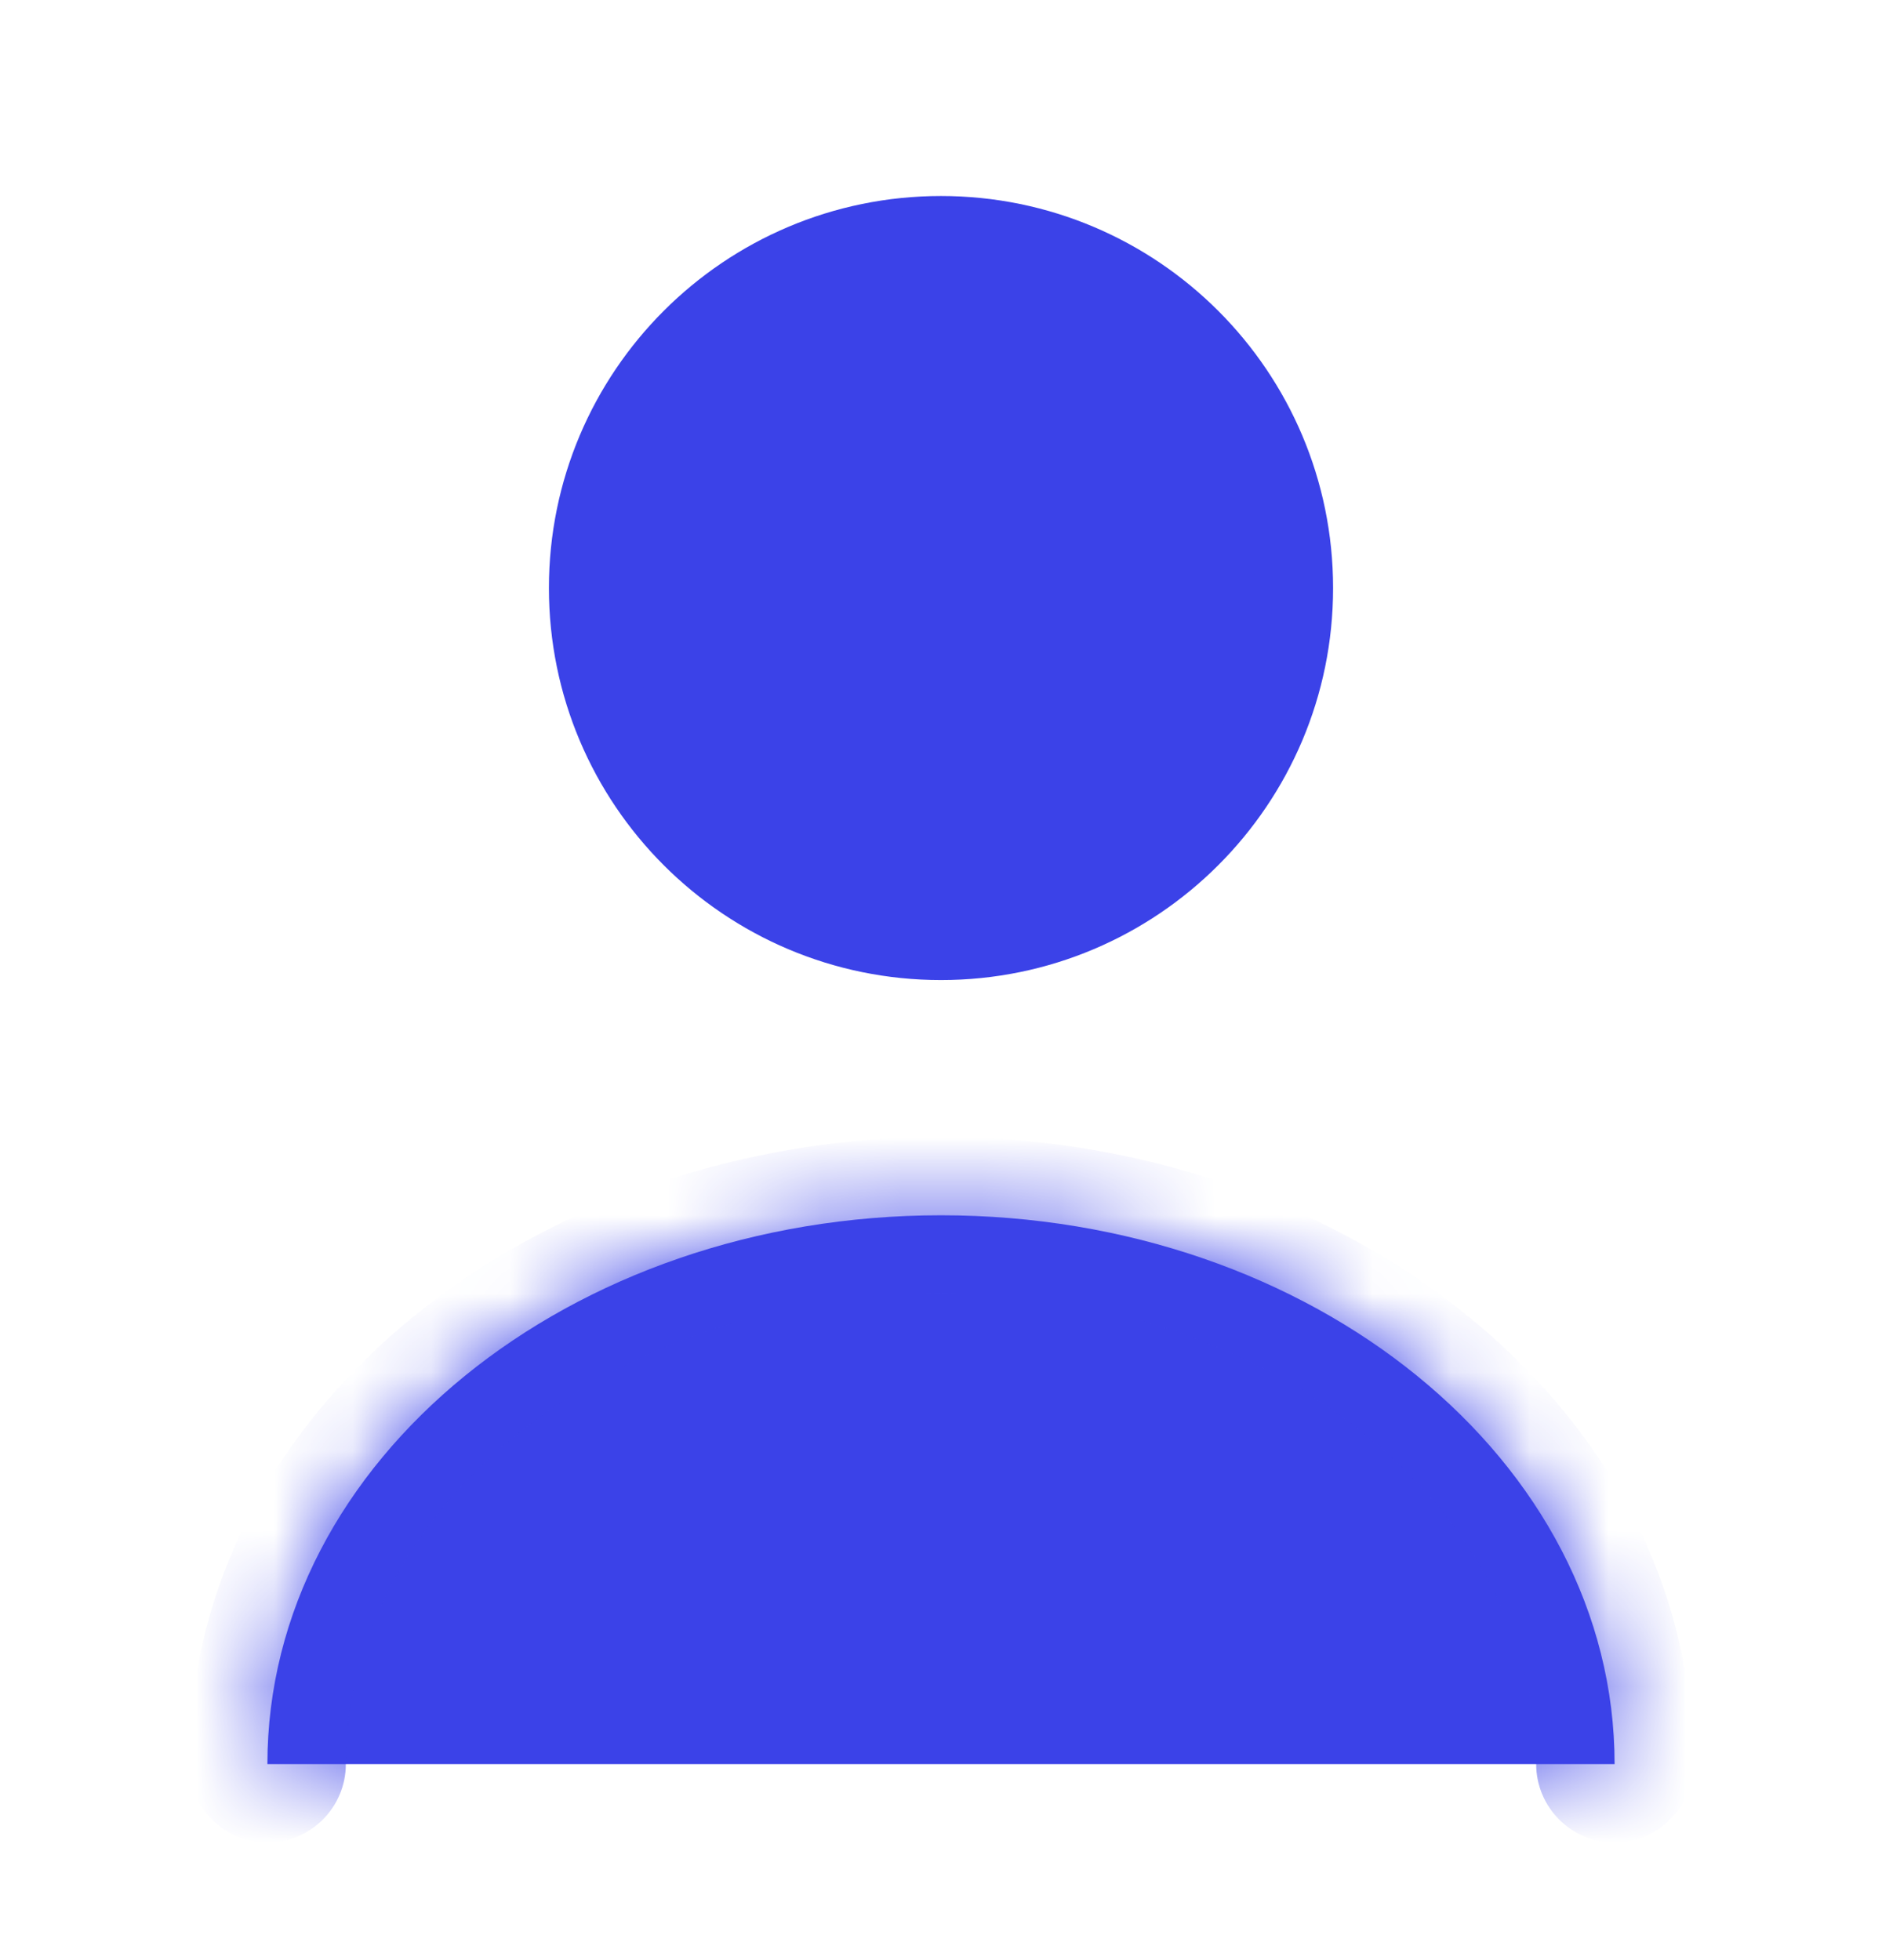 <svg width="24" height="25" viewBox="0 0 24 25" fill="none" xmlns="http://www.w3.org/2000/svg">
<path d="M16.5 7.5C16.5 9.985 14.485 12 12 12C9.515 12 7.5 9.985 7.5 7.5C7.5 5.015 9.515 3 12 3C14.485 3 16.5 5.015 16.5 7.5Z" fill="#3B42E8" stroke="#3B42E8" stroke-linecap="round" stroke-linejoin="round"/>
<mask id="path-2-inside-1_689_42" fill="white">
<path d="M20.59 22.5C20.59 18.63 16.74 15.5 12 15.5C7.26 15.5 3.41 18.63 3.41 22.5"/>
</mask>
<path d="M20.59 22.5C20.59 18.63 16.74 15.5 12 15.5C7.26 15.5 3.41 18.63 3.41 22.5" fill="#3B42E8"/>
<path d="M19.59 22.5C19.59 23.052 20.038 23.5 20.59 23.5C21.142 23.5 21.59 23.052 21.59 22.5H19.59ZM2.41 22.5C2.41 23.052 2.858 23.5 3.41 23.5C3.962 23.5 4.41 23.052 4.41 22.5H2.41ZM21.59 22.5C21.59 17.895 17.09 14.5 12 14.5V16.5C16.39 16.5 19.59 19.364 19.59 22.5H21.59ZM12 14.5C6.91 14.5 2.41 17.895 2.41 22.5H4.41C4.41 19.364 7.611 16.5 12 16.5V14.5Z" fill="#3B42E8" mask="url(#path-2-inside-1_689_42)"/>
</svg>
